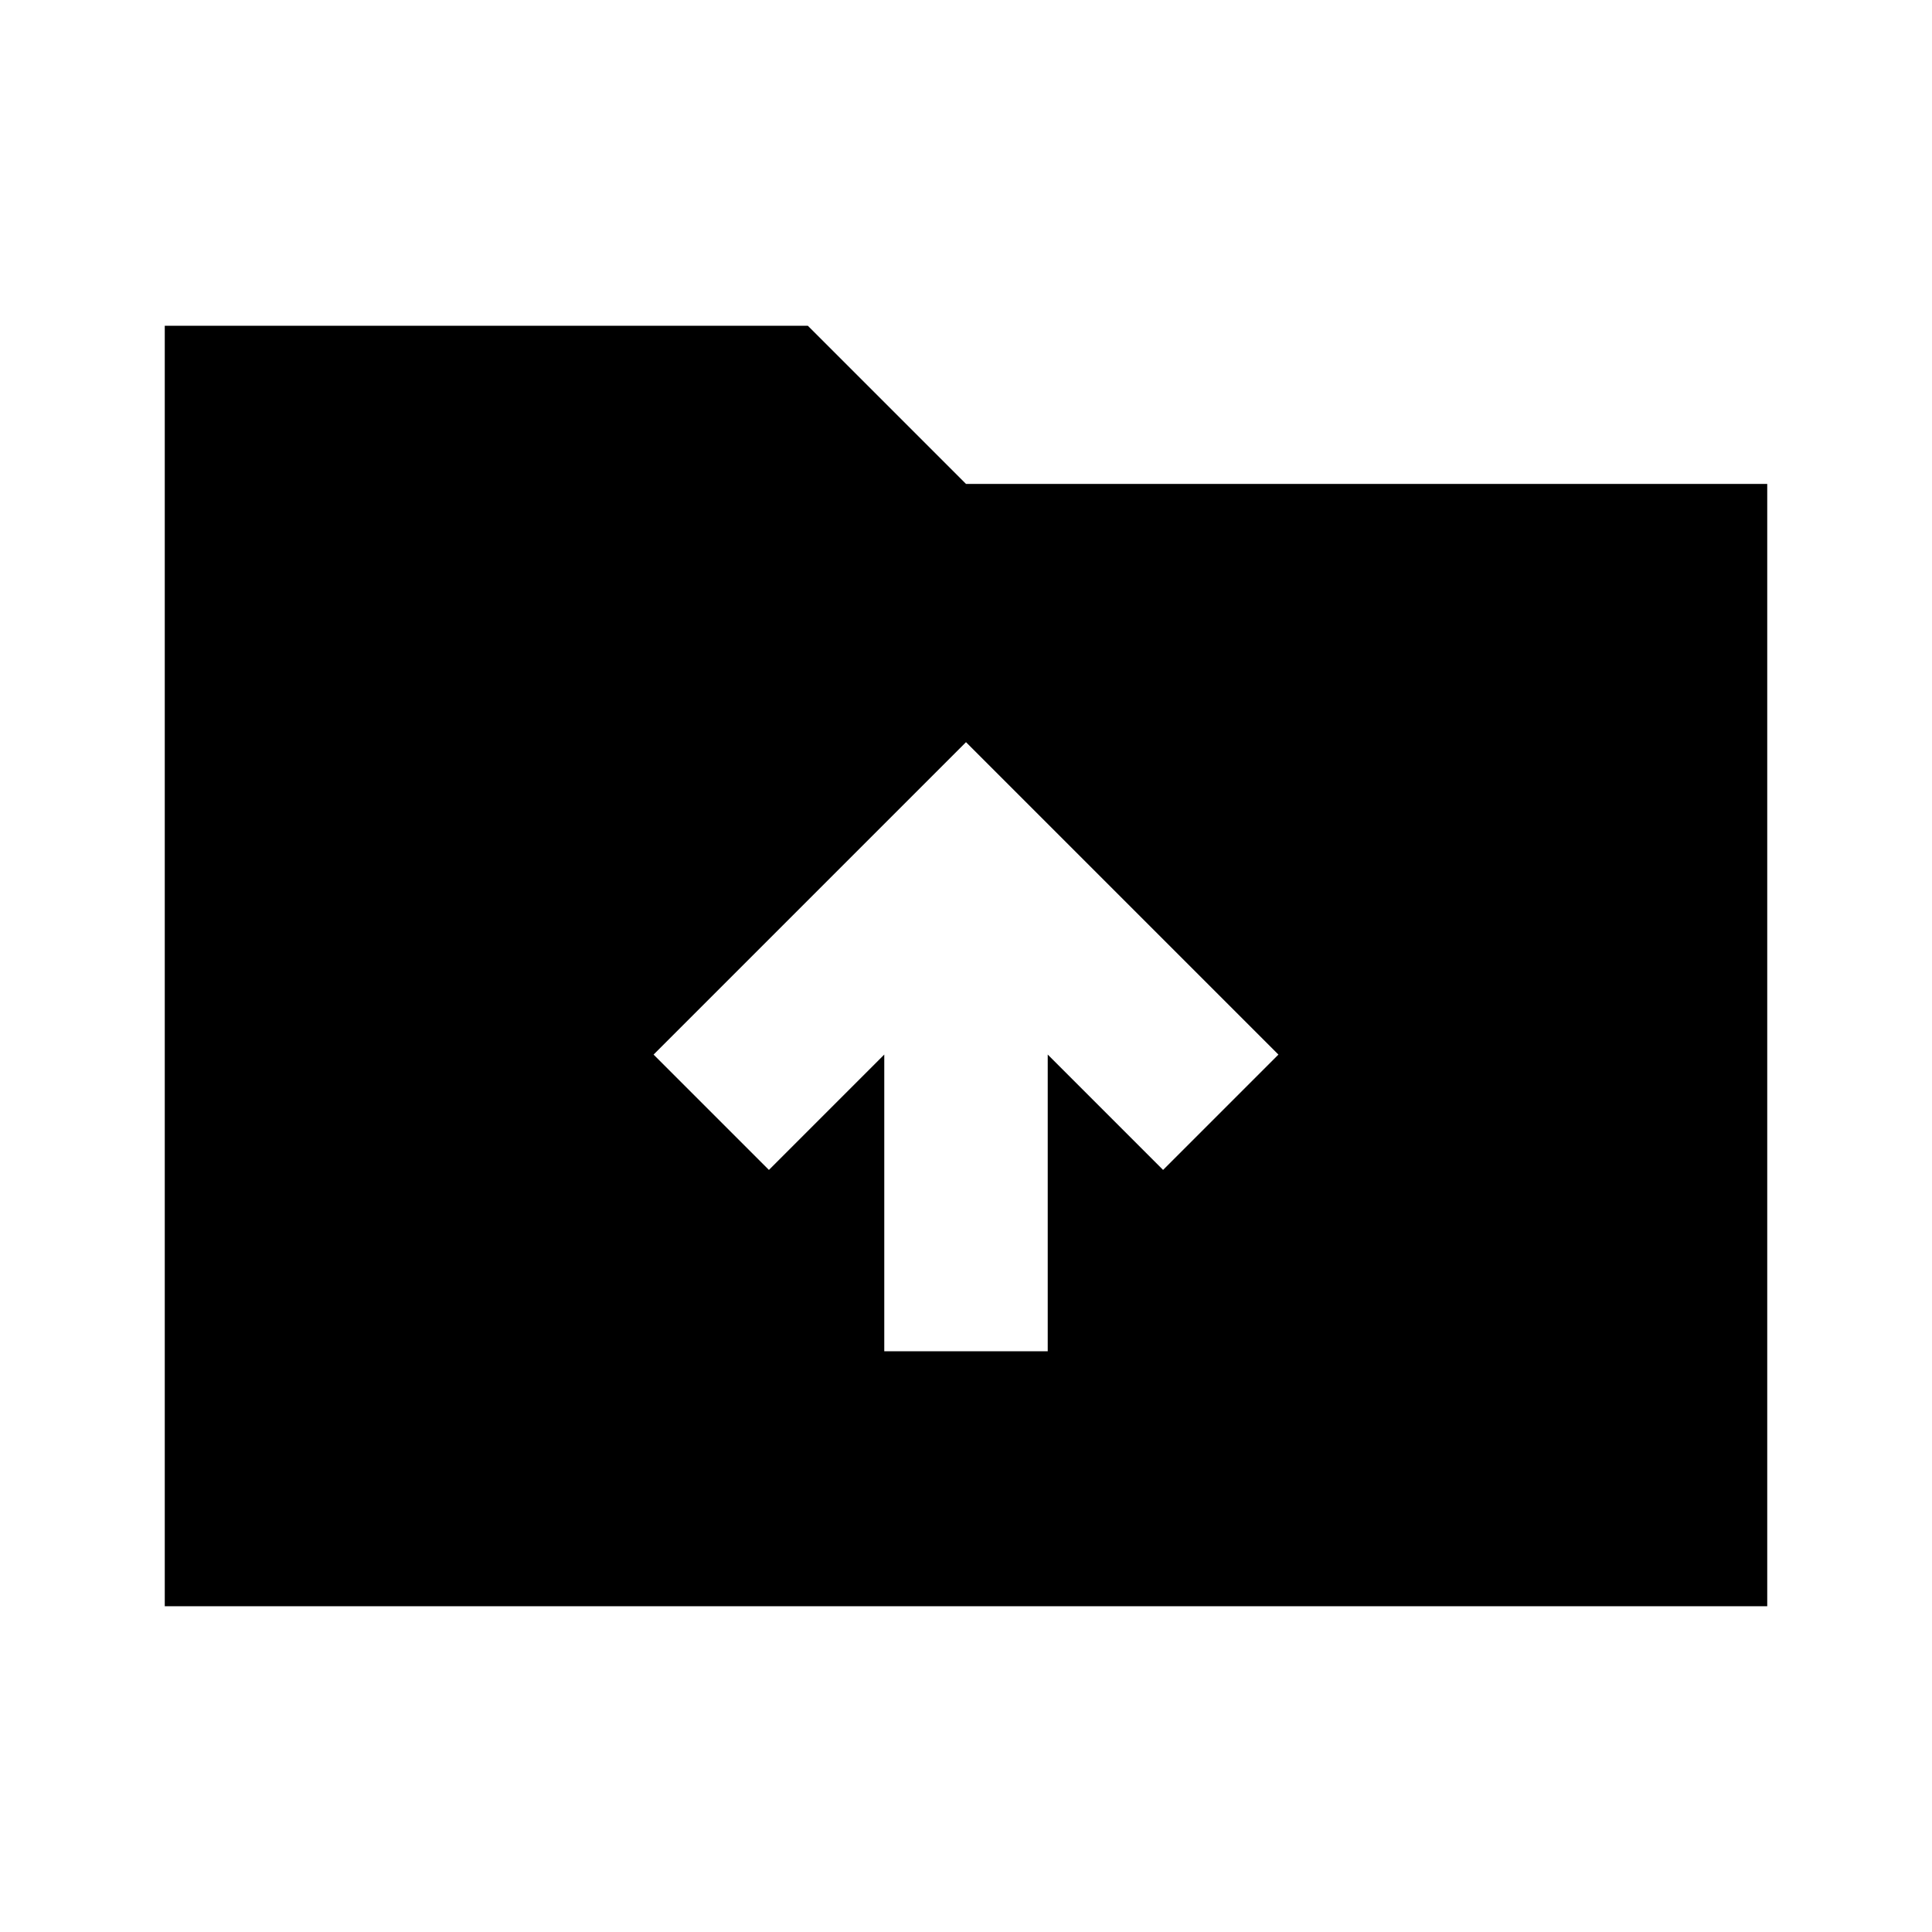 <svg xmlns="http://www.w3.org/2000/svg" height="24" viewBox="0 -960 960 960" width="24"><path d="M81.87-161.87v-636.26h319.54L480-719.54h398.13v557.67H81.87Zm357.52-126.7h81.22V-436l57.32 57.33 57.31-57.31L480-591.22 324.76-435.98l57.31 57.31L439.39-436v147.43Z"/></svg>